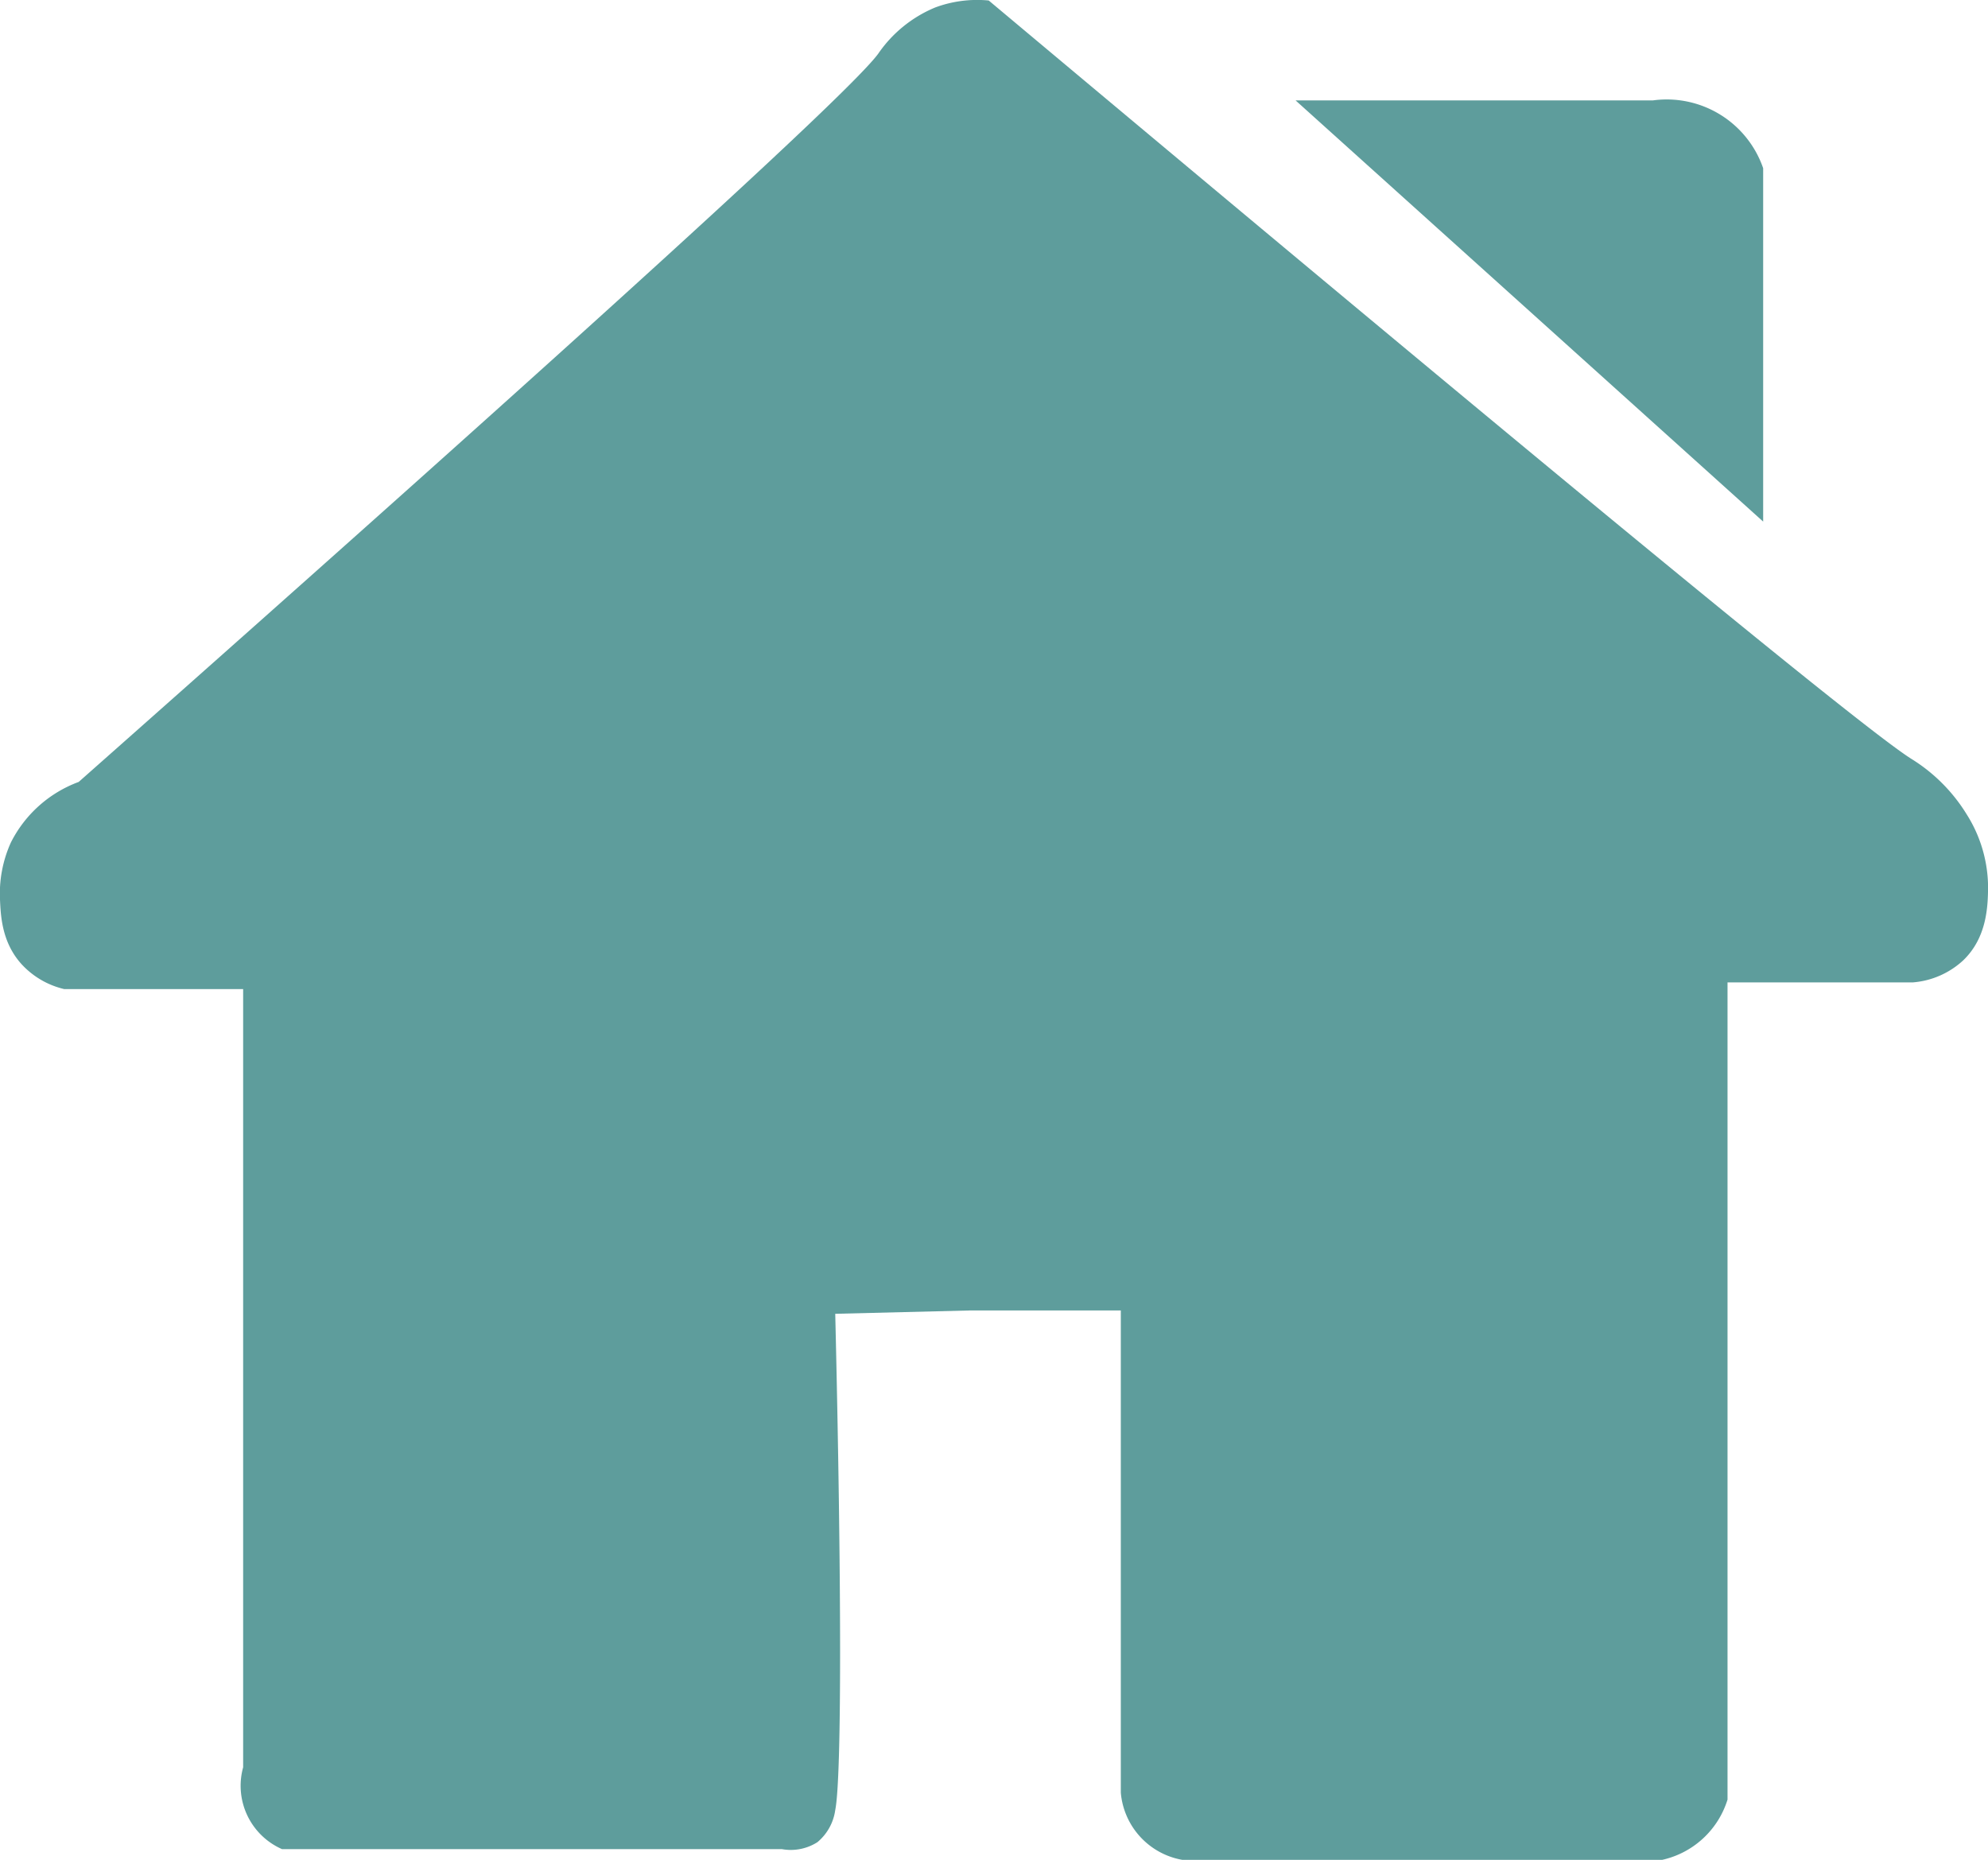 <svg xmlns="http://www.w3.org/2000/svg" viewBox="0 0 284.45 266.11"><defs><style>.cls-1{fill:#006463;opacity:0.63;}</style></defs><title>home_2</title><g id="图层_2" data-name="图层 2"><g id="图层_1-2" data-name="图层 1"><path class="cls-1" d="M141.47.07a17.27,17.27,0,0,0-7.66,1,18.46,18.46,0,0,0-8.17,6.64c-4,5.4-39.21,37.64-114.38,104.17a17.74,17.74,0,0,0-9.71,8.68A17.76,17.76,0,0,0,0,128.75c.11,2.27.25,6.06,3.07,9.19a12,12,0,0,0,6.12,3.58H34.79V252.87a9.9,9.9,0,0,0,5.57,11.71H111.9a7.09,7.09,0,0,0,5.06-1,7.27,7.27,0,0,0,2.55-4.6c.94-4.66.91-32.69,0-71l19.41-.48h21.45v69a10.69,10.69,0,0,0,9.18,9.67h68a12.67,12.67,0,0,0,9.63-8.68V140.56h26.55a12,12,0,0,0,7.15-3.13c3.43-3.27,3.53-7.76,3.58-10.21a19.66,19.66,0,0,0-3.07-10.72,24.26,24.26,0,0,0-7.92-7.93C265.89,103.81,214.3,61.1,141.47.07Z"/><path class="cls-1" d="M185.38,14.37h51.09a14.6,14.6,0,0,1,15.81,9.7V74.63Z"/></g></g></svg>